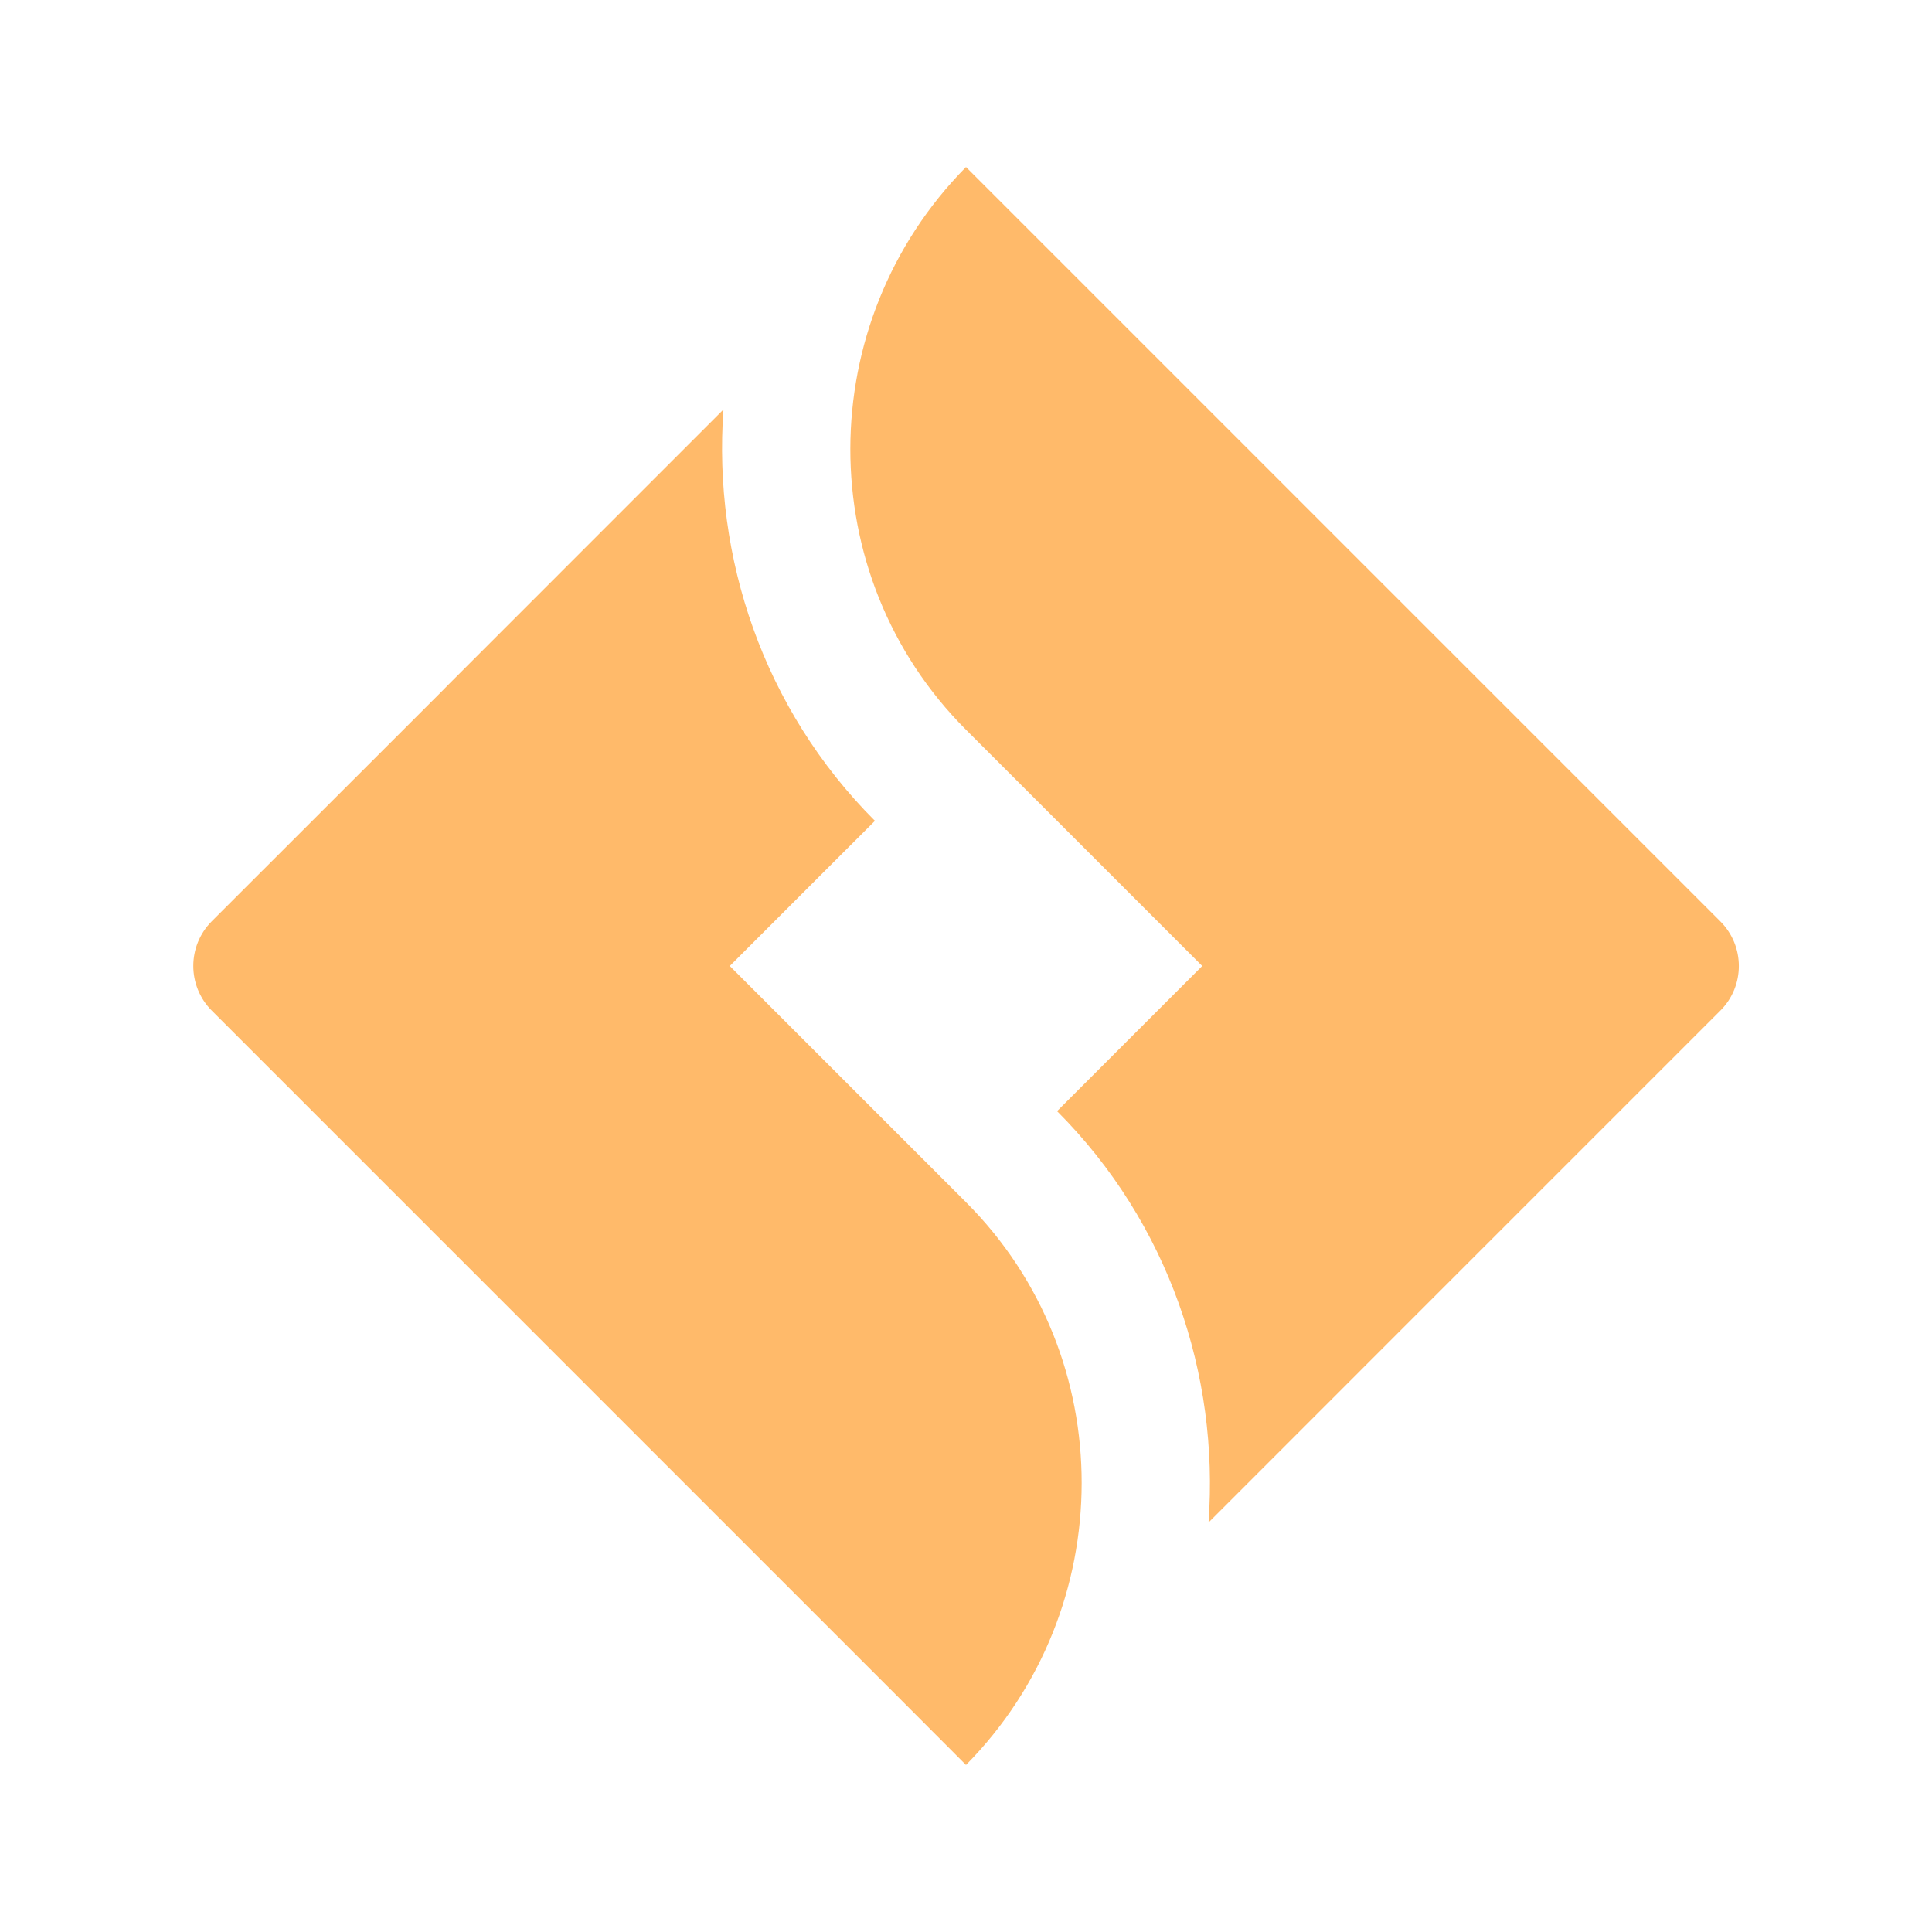 <svg xmlns="http://www.w3.org/2000/svg"  viewBox="0 0 30 30" width="30px" height="30px"  fill="#FFBA6A">
<path d="M 15 2.594 C 12.613 5.011 12.598 8.93 15 11.332 L 18.668 15 L 16.414 17.254 C 18.151 18.992 18.932 21.351 18.766 23.641 L 23.037 19.369 L 26.713 15.693 C 27.097 15.31 27.096 14.69 26.713 14.307 L 19.369 6.963 L 15 2.594 z M 11.234 6.359 L 6.963 10.631 L 6.84 10.756 L 3.289 14.305 C 2.906 14.689 2.906 15.309 3.289 15.693 L 13.967 26.371 L 15 27.406 C 17.387 24.989 17.402 21.07 15 18.668 L 11.332 15 L 13.586 12.746 C 11.849 11.008 11.068 8.649 11.234 6.359 z"/>
</svg>